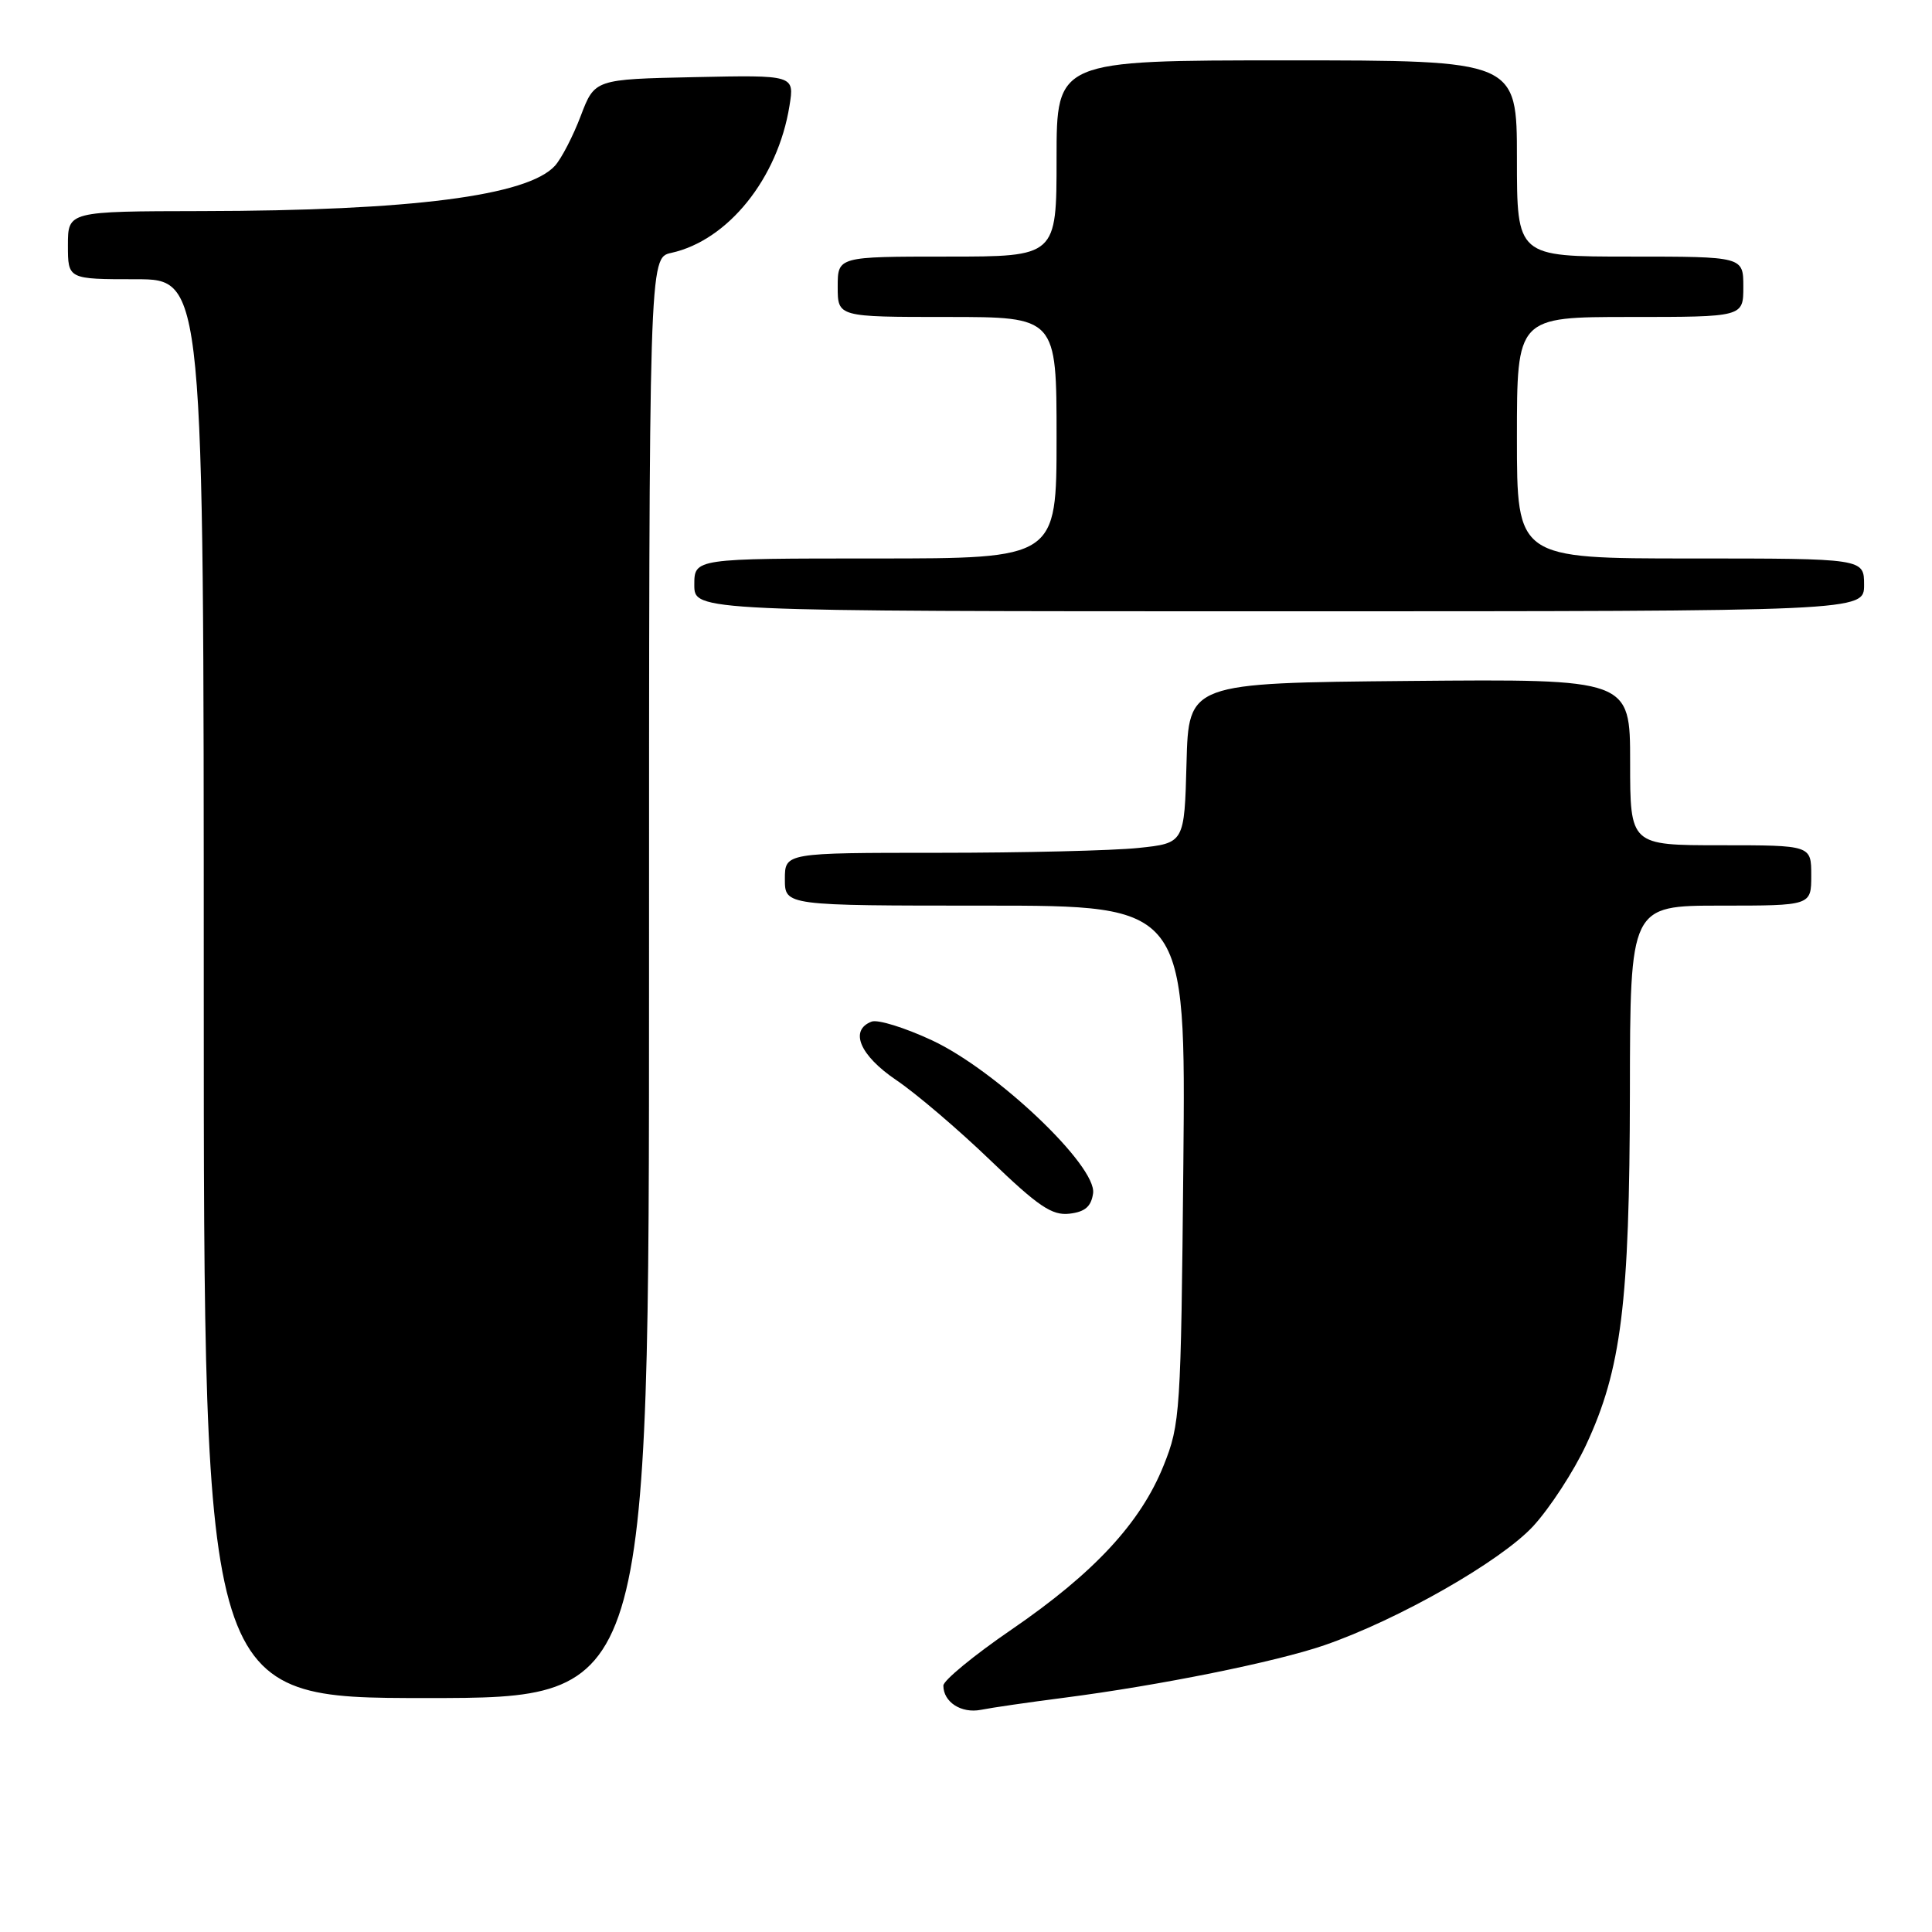 <?xml version="1.0" encoding="UTF-8" standalone="no"?>
<!DOCTYPE svg PUBLIC "-//W3C//DTD SVG 1.1//EN" "http://www.w3.org/Graphics/SVG/1.1/DTD/svg11.dtd" >
<svg xmlns="http://www.w3.org/2000/svg" xmlns:xlink="http://www.w3.org/1999/xlink" version="1.1" viewBox="0 0 256 256">
 <g >
 <path fill="currentColor"
d=" M 141.00 224.96 C 153.68 223.32 169.03 220.22 175.46 218.01 C 185.23 214.65 198.86 206.88 203.16 202.22 C 205.36 199.82 208.52 194.98 210.16 191.47 C 214.83 181.48 215.93 172.69 215.97 144.75 C 216.00 120.00 216.00 120.00 228.00 120.00 C 240.00 120.00 240.00 120.00 240.00 116.00 C 240.00 112.00 240.00 112.00 228.00 112.00 C 216.00 112.00 216.00 112.00 216.00 100.98 C 216.00 89.97 216.00 89.97 186.75 90.23 C 157.50 90.50 157.50 90.50 157.22 101.11 C 156.94 111.72 156.94 111.72 150.82 112.36 C 147.46 112.71 135.55 113.00 124.35 113.00 C 104.00 113.00 104.00 113.00 104.00 116.50 C 104.00 120.00 104.00 120.00 130.56 120.00 C 157.12 120.00 157.12 120.00 156.80 154.25 C 156.48 187.23 156.39 188.71 154.18 194.20 C 151.14 201.78 144.96 208.44 134.01 215.94 C 129.06 219.33 125.00 222.67 125.00 223.35 C 125.00 225.54 127.38 227.07 129.98 226.56 C 131.37 226.28 136.32 225.56 141.00 224.96 Z  M 86.00 129.58 C 86.00 34.16 86.00 34.16 88.94 33.51 C 96.46 31.86 103.07 23.64 104.61 14.02 C 105.27 9.94 105.27 9.94 92.03 10.22 C 78.80 10.50 78.80 10.50 76.95 15.36 C 75.94 18.03 74.40 21.00 73.54 21.96 C 69.92 25.95 54.52 27.93 26.75 27.97 C 9.00 28.00 9.00 28.00 9.00 32.50 C 9.00 37.00 9.00 37.00 18.00 37.00 C 27.00 37.00 27.00 37.00 27.00 131.00 C 27.00 225.00 27.00 225.00 56.50 225.00 C 86.00 225.00 86.00 225.00 86.00 129.58 Z  M 144.84 158.12 C 145.35 154.50 132.04 141.85 123.52 137.86 C 119.92 136.18 116.30 135.05 115.49 135.37 C 112.51 136.51 113.93 139.85 118.75 143.11 C 121.36 144.87 126.97 149.65 131.21 153.73 C 137.58 159.86 139.40 161.09 141.71 160.82 C 143.77 160.58 144.59 159.88 144.84 158.12 Z  M 247.00 77.50 C 247.00 74.00 247.00 74.00 224.00 74.00 C 201.00 74.00 201.00 74.00 201.00 58.00 C 201.00 42.00 201.00 42.00 216.00 42.00 C 231.00 42.00 231.00 42.00 231.00 38.00 C 231.00 34.00 231.00 34.00 216.00 34.00 C 201.00 34.00 201.00 34.00 201.00 21.00 C 201.00 8.00 201.00 8.00 170.50 8.00 C 140.00 8.00 140.00 8.00 140.00 21.00 C 140.00 34.00 140.00 34.00 125.50 34.00 C 111.00 34.00 111.00 34.00 111.00 38.00 C 111.00 42.00 111.00 42.00 125.50 42.00 C 140.00 42.00 140.00 42.00 140.00 58.00 C 140.00 74.00 140.00 74.00 116.00 74.00 C 92.00 74.00 92.00 74.00 92.00 77.50 C 92.00 81.00 92.00 81.00 169.50 81.00 C 247.00 81.00 247.00 81.00 247.00 77.50 Z "/>
</g>
</svg>